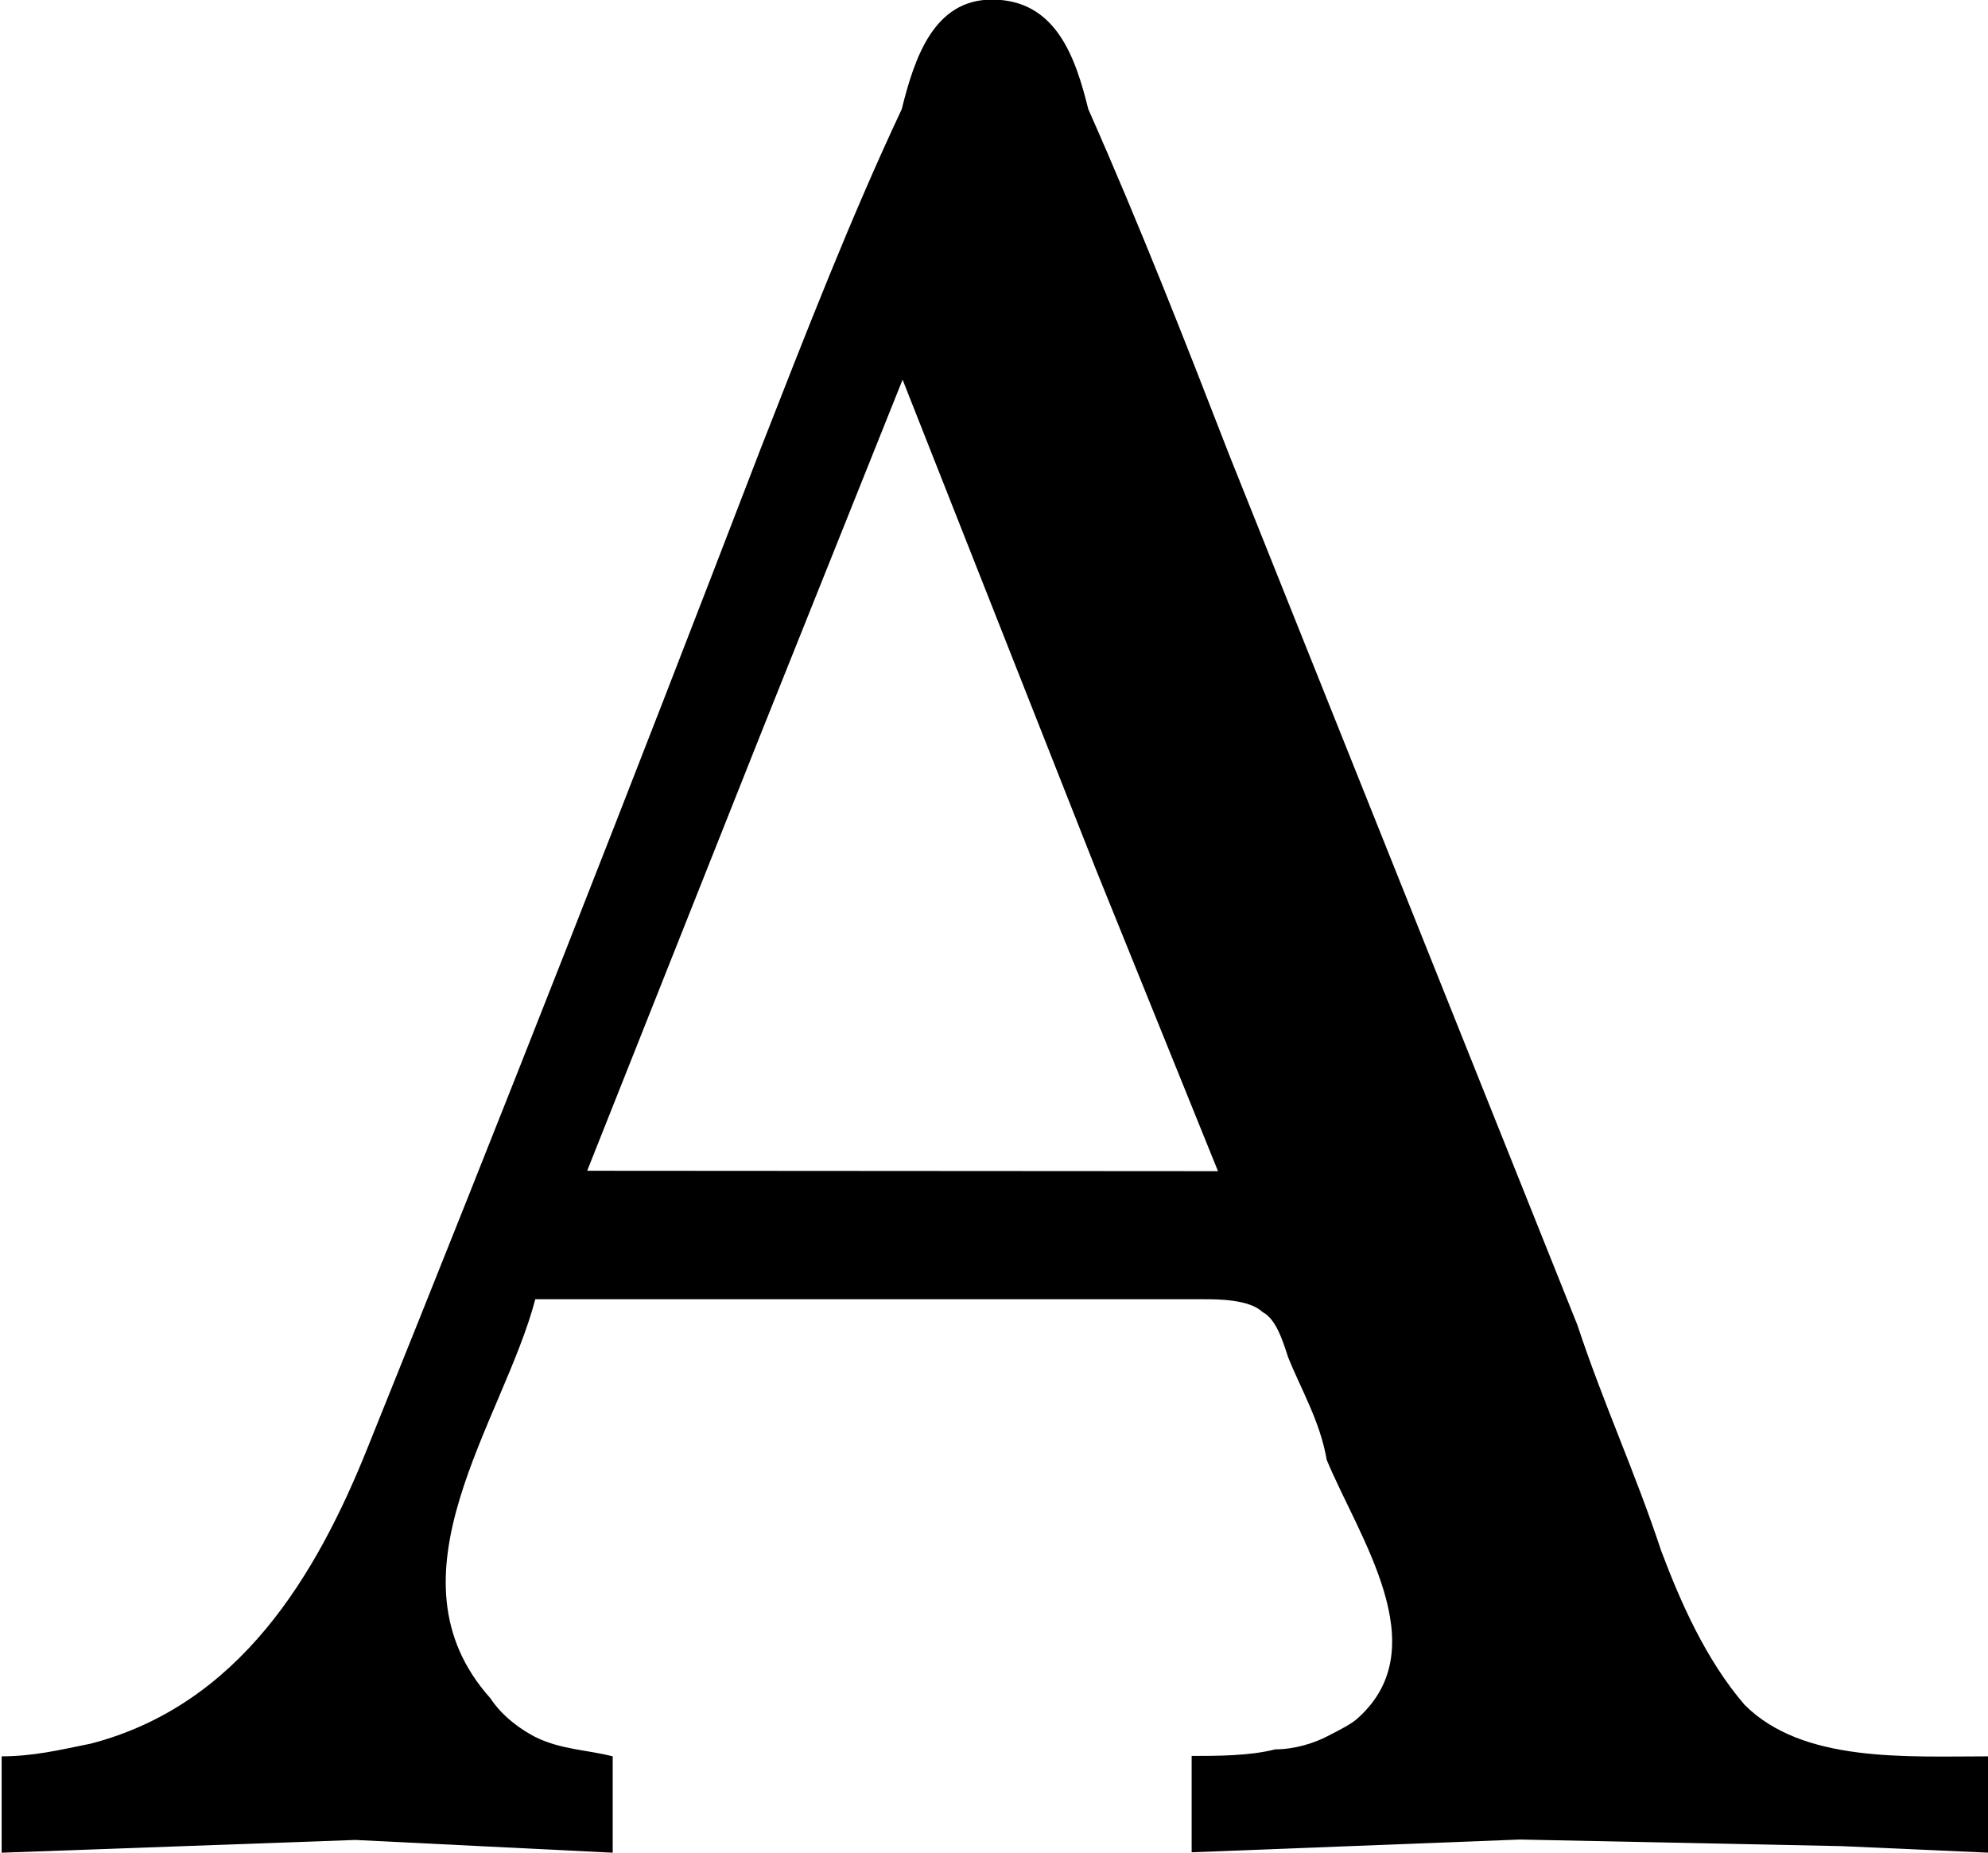 <?xml version="1.0" encoding="UTF-8"?>
<svg fill="#000000" version="1.1" viewBox="0 0 4.828 4.5" xmlns="http://www.w3.org/2000/svg" xmlns:xlink="http://www.w3.org/1999/xlink">
<defs>
<g id="a">
<path d="m0.312-0.25v0.234l0.859-0.031 0.625 0.031v-0.234c-0.062-0.016-0.125-0.016-0.188-0.047-0.031-0.016-0.078-0.047-0.109-0.094-0.266-0.297 0.031-0.672 0.109-0.969h1.625c0.031 0 0.109 0 0.141 0.031 0.031 0.016 0.047 0.062 0.062 0.109 0.031 0.078 0.078 0.156 0.094 0.25 0.078 0.188 0.266 0.453 0.078 0.625-0.016 0.016-0.047 0.031-0.078 0.047s-0.078 0.031-0.125 0.031c-0.062 0.016-0.141 0.016-0.203 0.016v0.234l0.797-0.031 0.781 0.016 0.359 0.016v-0.234c-0.203 0-0.453 0.016-0.594-0.125-0.094-0.109-0.156-0.25-0.203-0.375-0.062-0.188-0.141-0.359-0.203-0.547l-0.844-2.109c-0.109-0.281-0.219-0.562-0.344-0.844-0.031-0.125-0.078-0.266-0.234-0.266-0.141 0-0.188 0.141-0.219 0.266-0.125 0.266-0.234 0.547-0.344 0.828-0.312 0.812-0.625 1.609-0.953 2.422-0.125 0.312-0.312 0.625-0.672 0.719-0.078 0.016-0.141 0.031-0.219 0.031zm1.422-1.422 0.422-1.062 0.344-0.859 0.469 1.188 0.297 0.734z"/>
</g>
</defs>
<g transform="translate(-149.02 -130.25)">
<use x="148.712" y="134.765" xlink:href="#a"/>
</g>
</svg>
